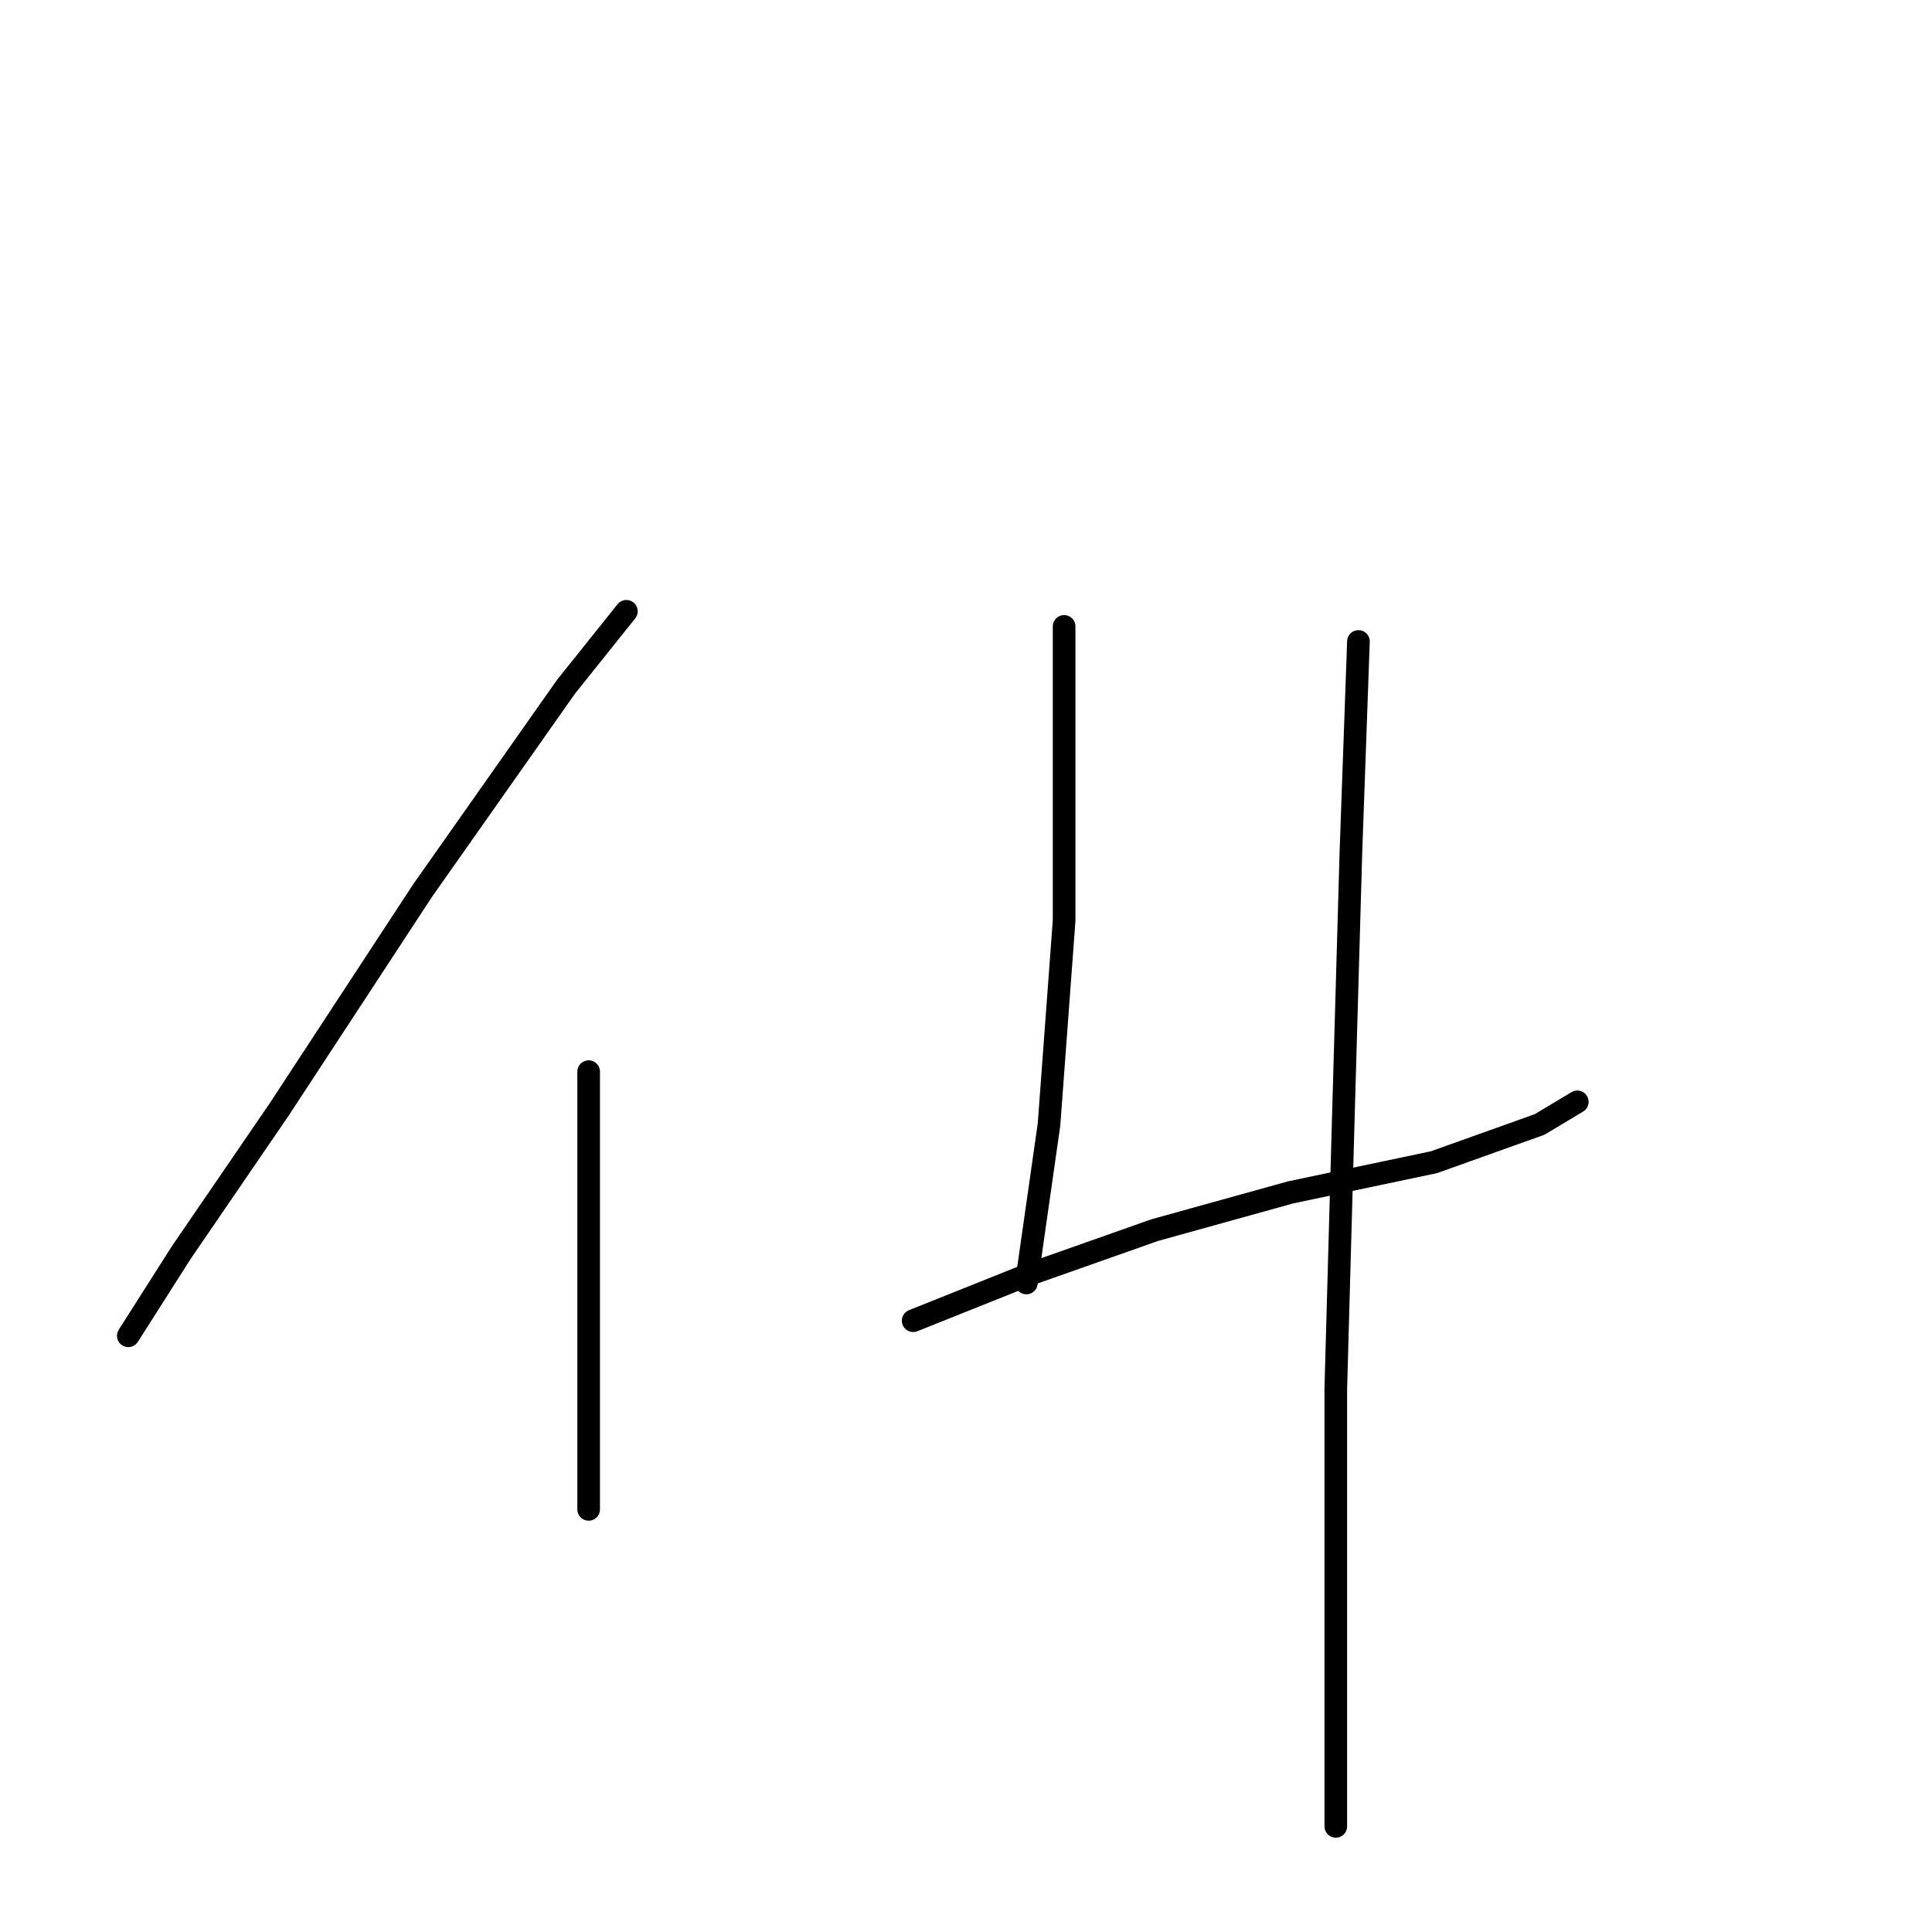 <?xml version="1.0" standalone="no"?>
    <svg width="256" height="256" xmlns="http://www.w3.org/2000/svg" version="1.1">
    <polyline stroke="black" stroke-width="3" stroke-linecap="round" fill="transparent" stroke-linejoin="round" points="83 81 75 91 56 118 37 147 24 166 17 177 17 177 " />
        <polyline stroke="black" stroke-width="3" stroke-linecap="round" fill="transparent" stroke-linejoin="round" points="78 142 78 160 78 181 78 195 78 200 78 200 " />
        <polyline stroke="black" stroke-width="3" stroke-linecap="round" fill="transparent" stroke-linejoin="round" points="141 83 141 99 141 122 139 149 136 170 136 170 " />
        <polyline stroke="black" stroke-width="3" stroke-linecap="round" fill="transparent" stroke-linejoin="round" points="121 175 136 169 153 163 171 158 190 154 204 149 209 146 209 146 " />
        <polyline stroke="black" stroke-width="3" stroke-linecap="round" fill="transparent" stroke-linejoin="round" points="180 85 179 113 178 148 177 184 177 219 177 242 177 242 " />
        </svg>
